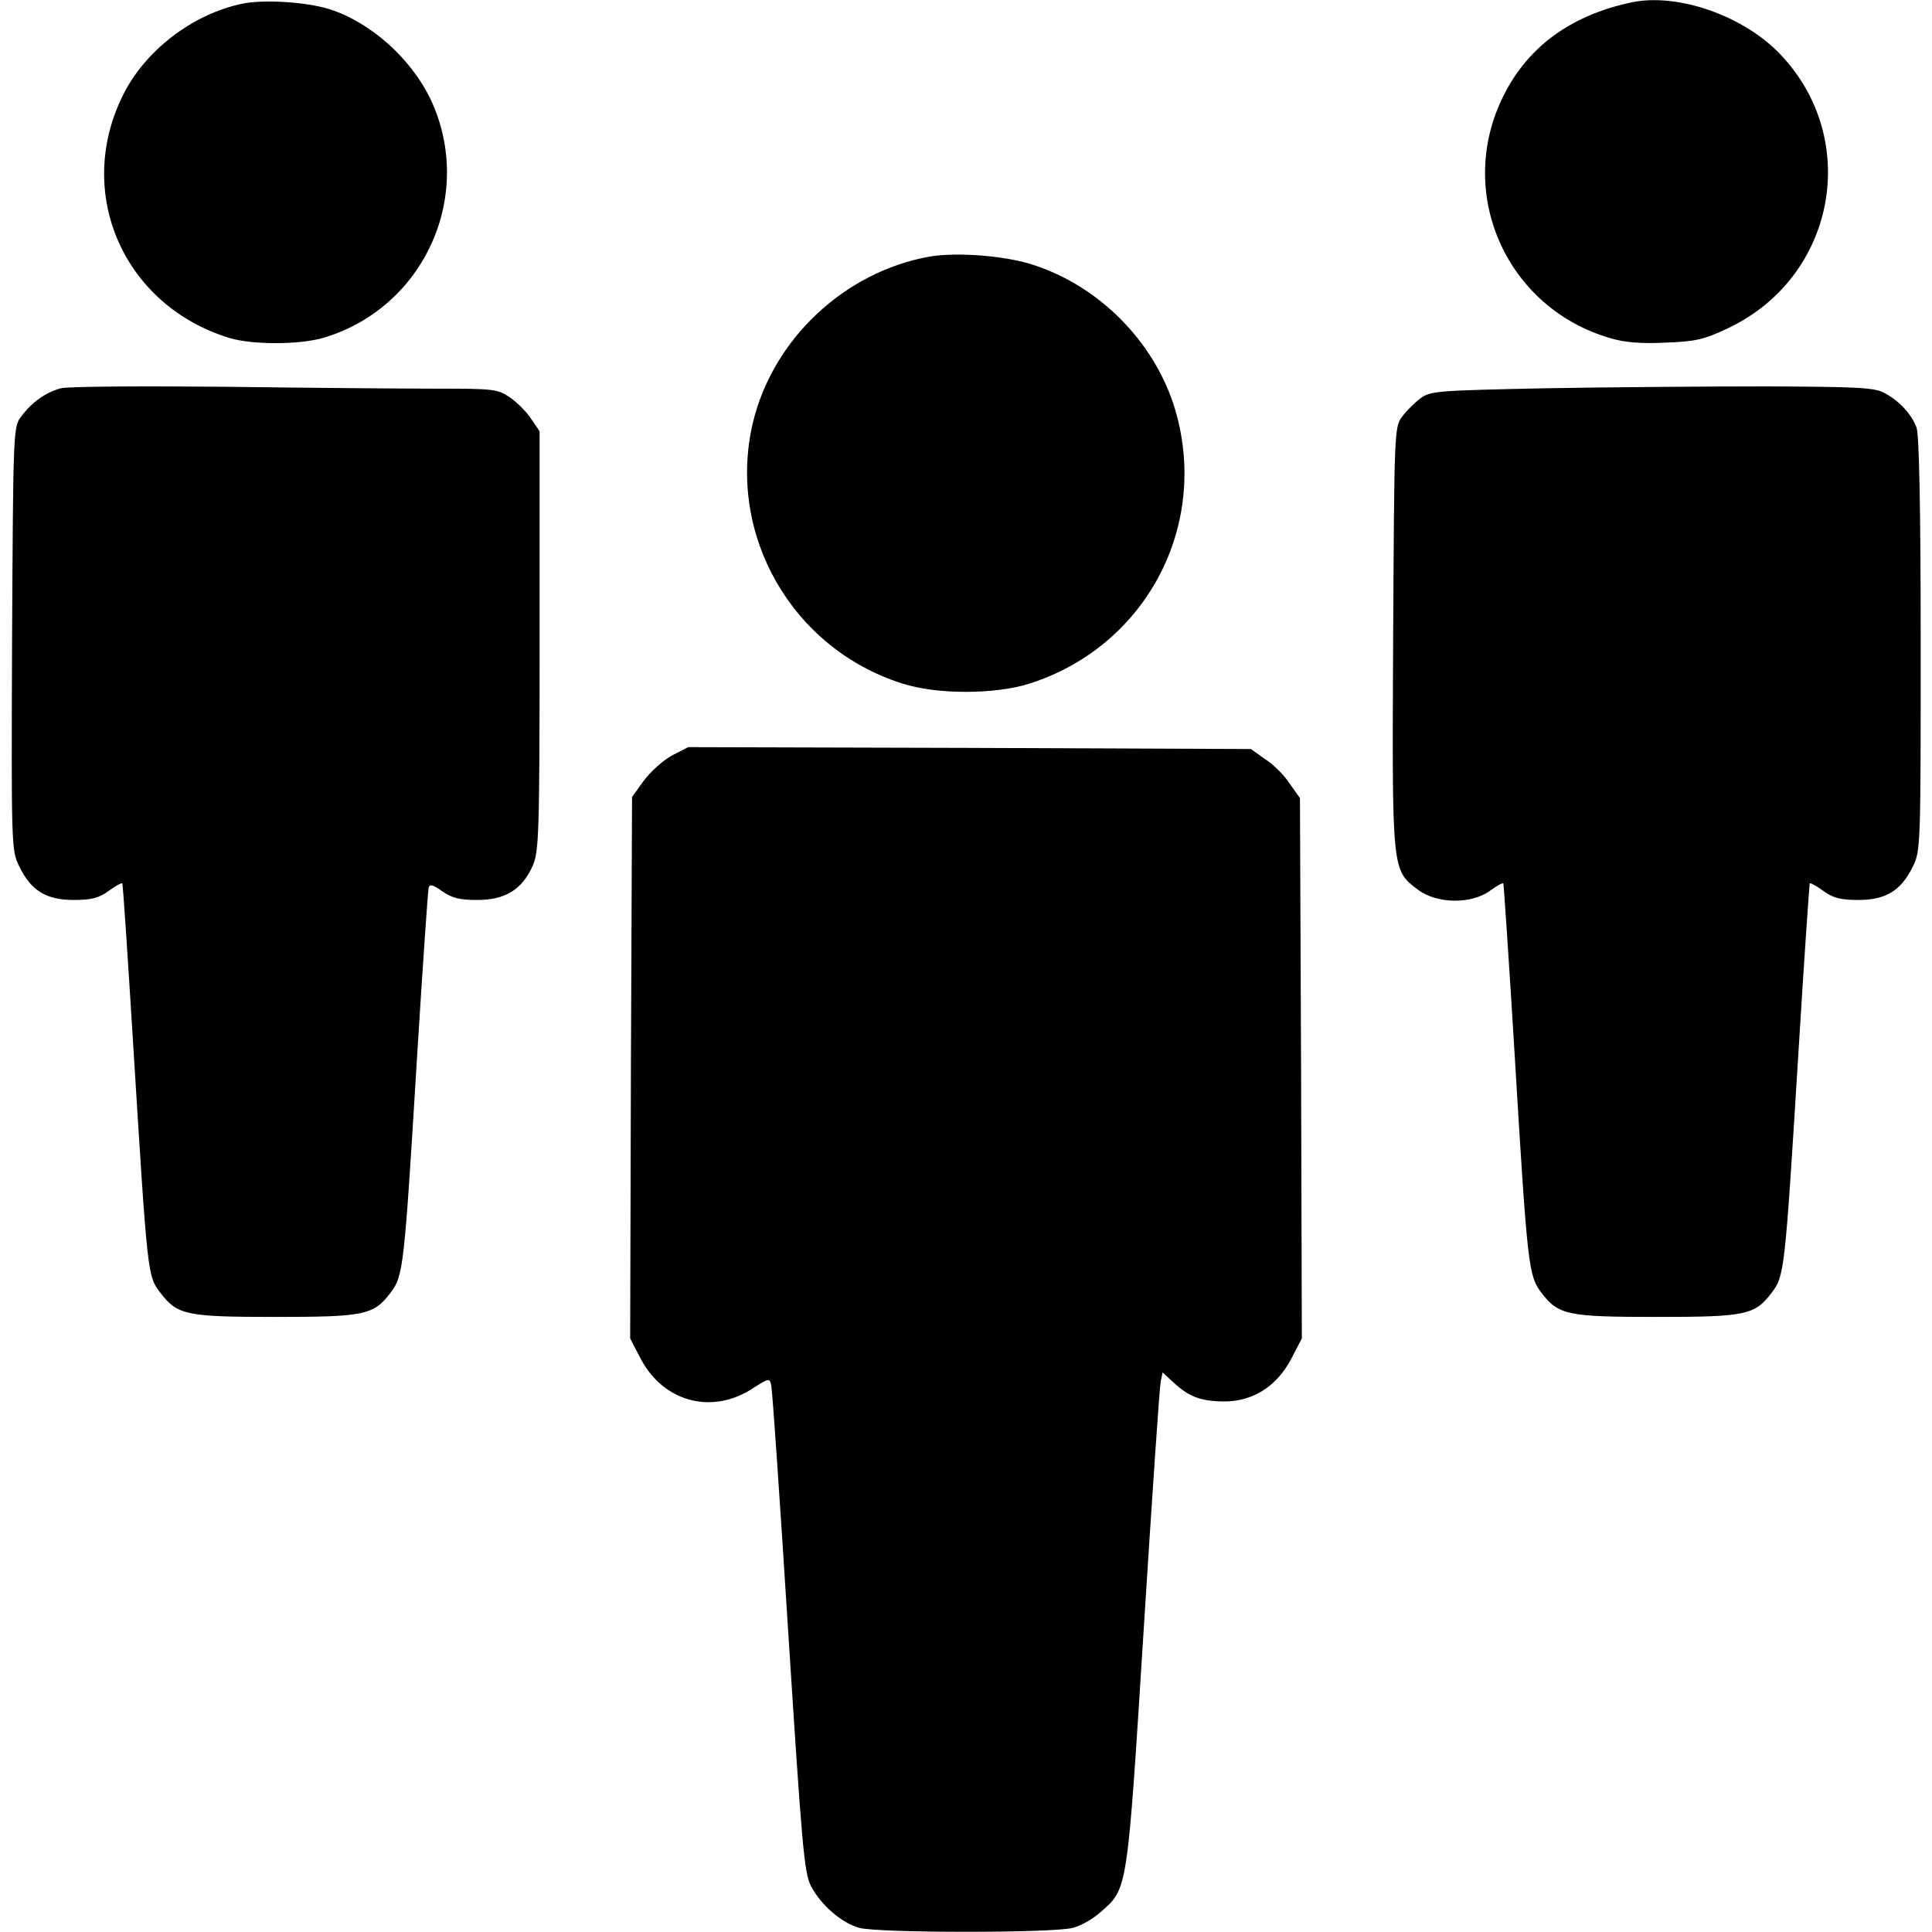 <?xml version="1.0" standalone="no"?>
<!DOCTYPE svg PUBLIC "-//W3C//DTD SVG 20010904//EN"
 "http://www.w3.org/TR/2001/REC-SVG-20010904/DTD/svg10.dtd">
<svg version="1.0" xmlns="http://www.w3.org/2000/svg"
 width="512pt" height="512pt" viewBox="0 0 512 512"
 preserveAspectRatio="xMidYMid meet">

<g transform="translate(0,512) scale(0.1,-0.1)"
fill="#000000" stroke="none">
<path d="M641 5110 c-132 -28 -258 -125 -316 -244 -128 -260 4 -557 284 -642
61 -18 185 -18 249 1 267 80 401 378 284 630 -52 110 -161 207 -270 241 -61
19 -175 26 -231 14z"/>
<path d="M4325 5114 c-166 -35 -282 -122 -346 -259 -119 -254 16 -552 288
-631 40 -12 82 -15 147 -12 80 3 102 8 167 39 283 135 352 498 138 724 -97
103 -272 164 -394 139z"/>
<path d="M2463 4440 c-226 -41 -415 -219 -468 -441 -69 -295 103 -597 395
-690 91 -30 249 -30 340 0 299 96 468 402 390 705 -48 188 -201 348 -388 406
-75 23 -198 32 -269 20z"/>
<path d="M161 4091 c-40 -11 -77 -37 -105 -75 -21 -27 -21 -40 -24 -588 -2
-553 -2 -561 19 -604 31 -64 71 -89 144 -89 47 0 67 5 93 24 18 13 34 22 36
20 2 -2 15 -202 30 -444 37 -596 37 -597 71 -641 45 -59 68 -64 305 -64 236 0
260 5 305 64 34 45 36 64 70 621 15 242 29 446 31 453 3 10 12 7 36 -10 26
-18 46 -23 93 -23 73 0 118 27 146 89 17 38 19 76 19 597 l0 556 -23 34 c-12
18 -38 44 -56 56 -32 22 -44 23 -191 23 -86 0 -339 2 -561 5 -222 2 -419 1
-438 -4z"/>
<path d="M4093 4091 c-284 -6 -303 -7 -329 -27 -15 -11 -37 -33 -48 -48 -21
-27 -21 -40 -24 -584 -3 -624 -4 -617 66 -670 49 -37 140 -39 190 -3 18 13 34
22 36 20 1 -2 15 -206 30 -454 34 -567 37 -586 71 -631 45 -59 69 -64 305 -64
237 0 260 5 305 64 34 45 35 54 71 636 15 245 29 447 30 449 2 2 18 -7 36 -20
26 -19 46 -24 93 -24 73 0 113 25 144 88 21 42 21 56 21 590 0 362 -4 555 -11
574 -13 35 -45 70 -84 91 -26 15 -69 17 -315 18 -157 0 -421 -2 -587 -5z"/>
<path d="M1781 3118 c-24 -13 -57 -43 -75 -67 l-31 -43 -3 -717 -2 -718 28
-54 c59 -112 184 -148 291 -82 50 32 51 32 55 10 3 -12 23 -306 45 -654 36
-563 42 -636 60 -671 26 -50 81 -98 128 -111 50 -14 516 -14 566 0 21 5 54 24
74 42 72 63 70 52 114 750 22 348 42 643 45 656 l5 24 27 -25 c42 -39 72 -51
133 -52 78 -1 142 39 181 113 l28 54 -2 716 -3 716 -27 38 c-14 22 -43 51 -65
65 l-38 27 -746 3 -745 2 -43 -22z"/>
</g>
</svg>

